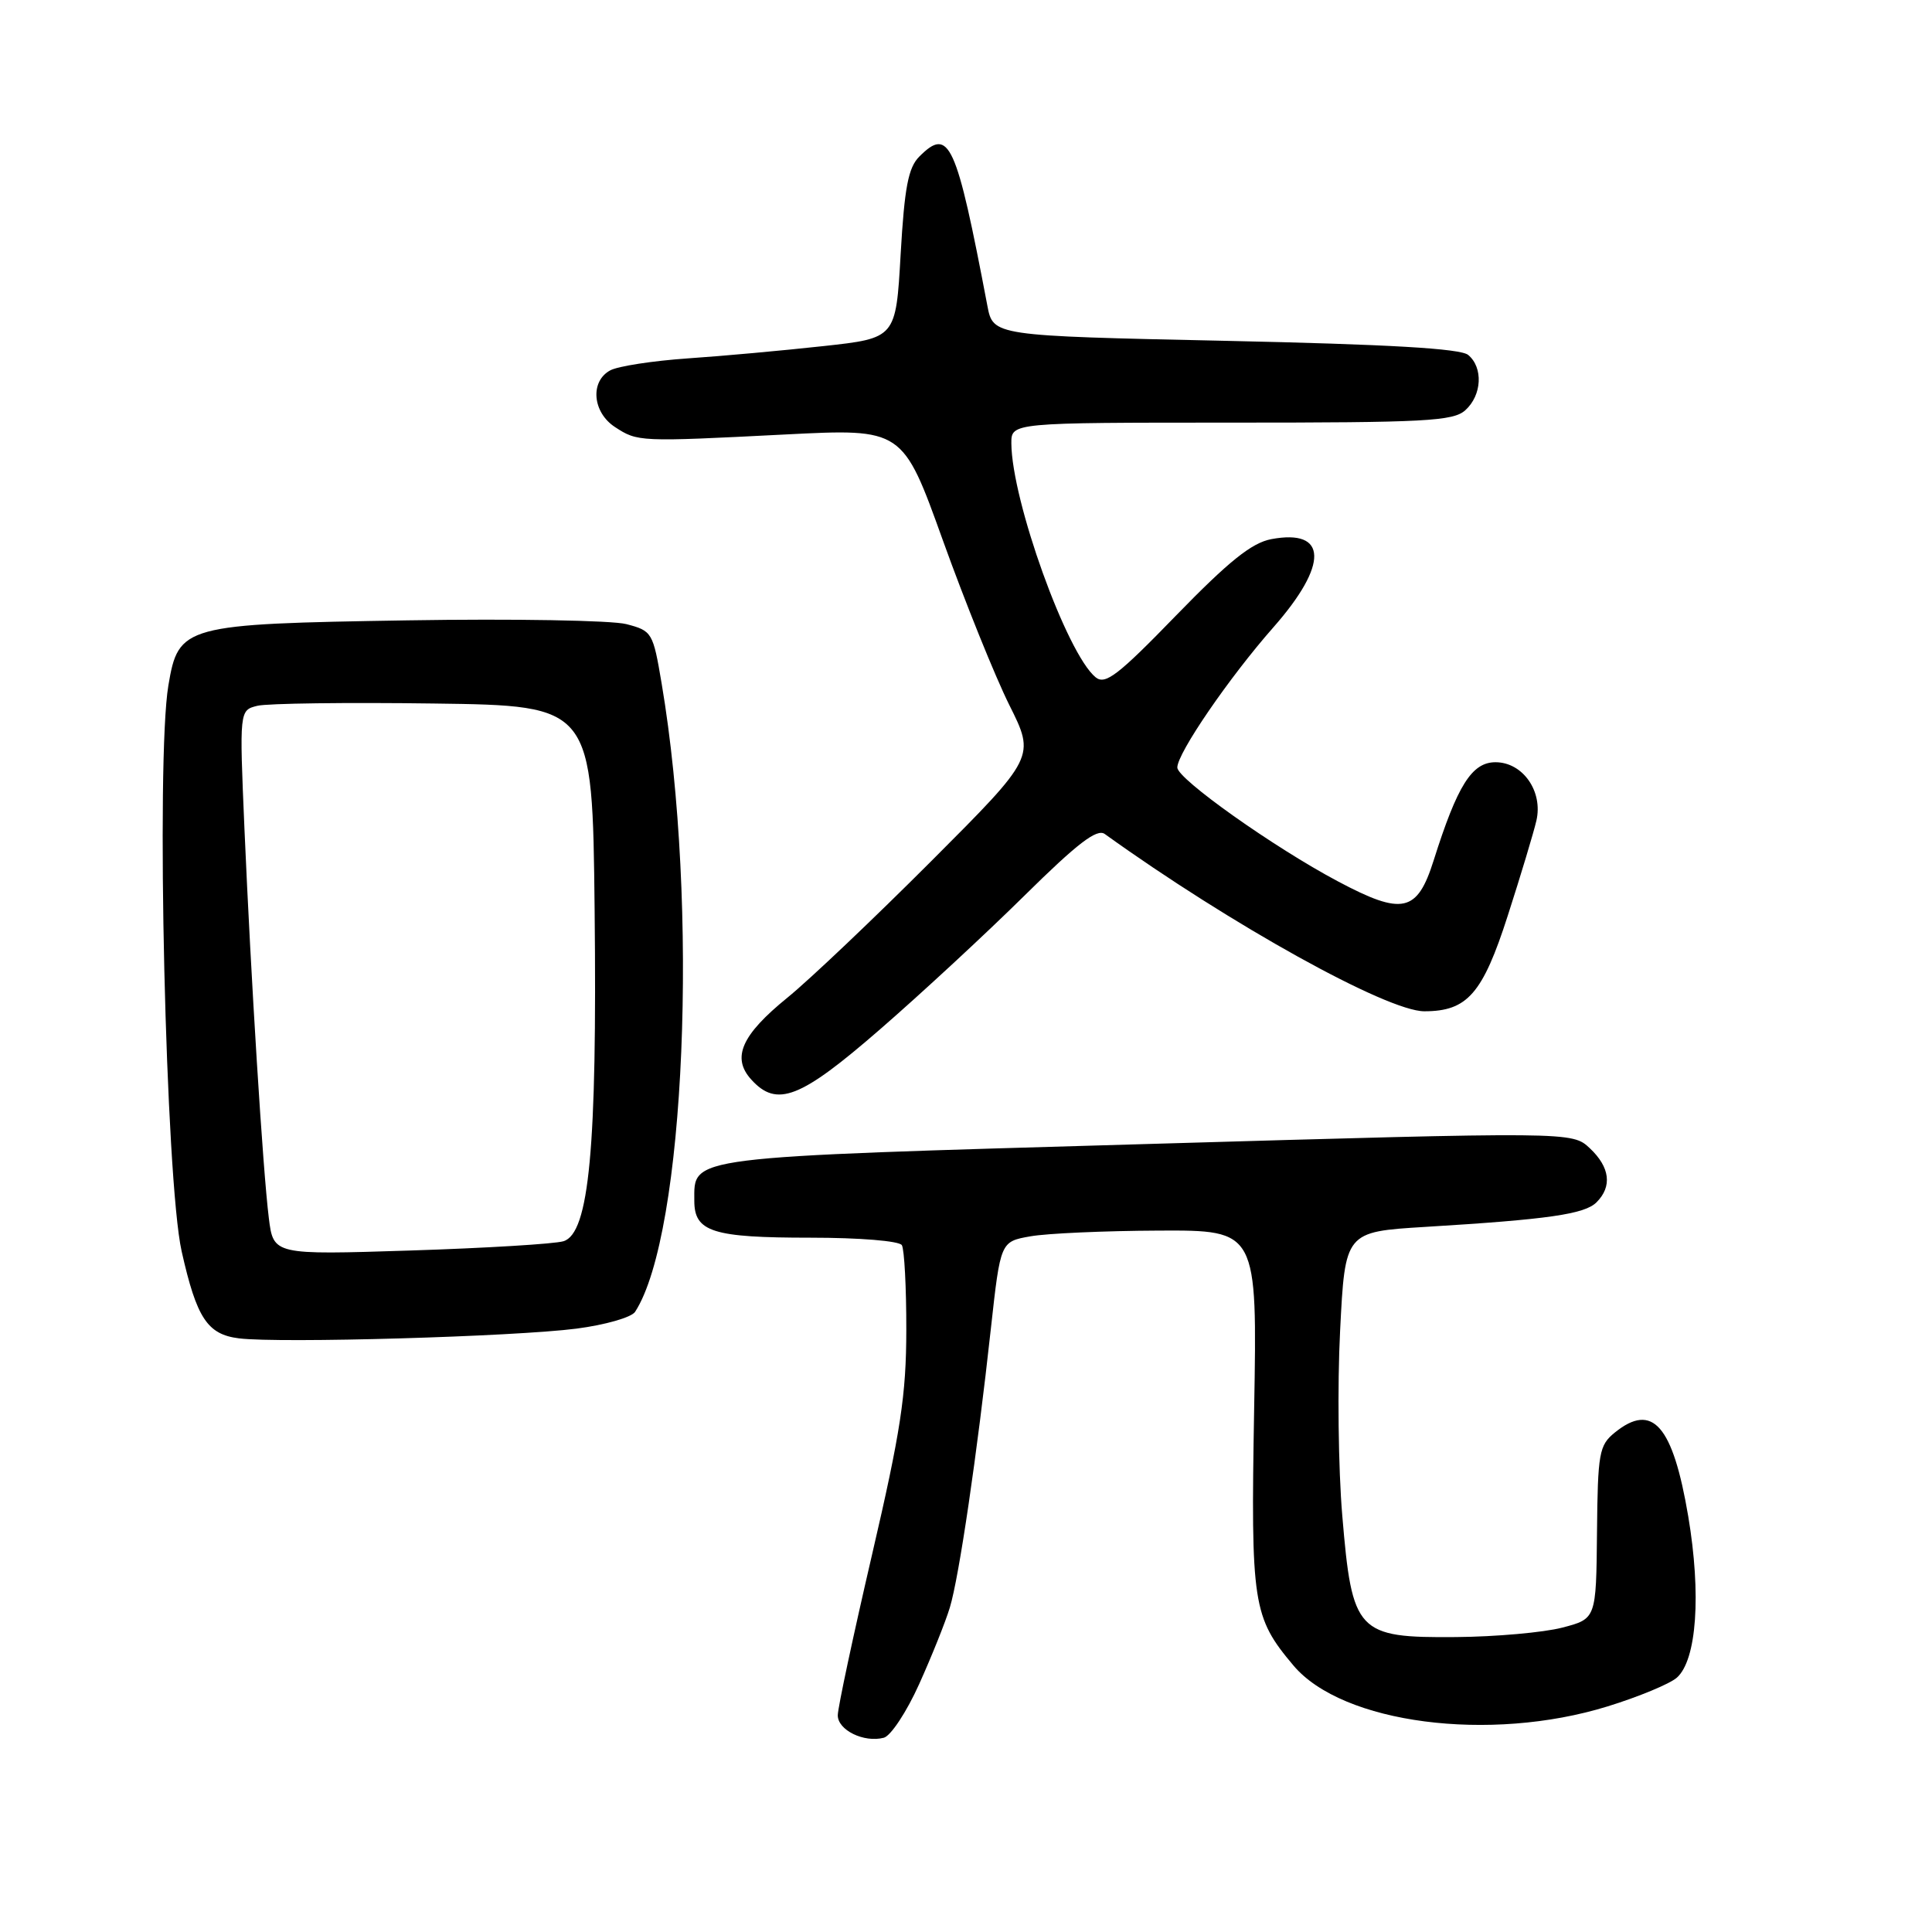 <?xml version="1.0" encoding="UTF-8" standalone="no"?>
<!DOCTYPE svg PUBLIC "-//W3C//DTD SVG 1.1//EN" "http://www.w3.org/Graphics/SVG/1.1/DTD/svg11.dtd" >
<svg xmlns="http://www.w3.org/2000/svg" xmlns:xlink="http://www.w3.org/1999/xlink" version="1.1" viewBox="0 0 256 256">
 <g >
 <path fill="currentColor"
d=" M 121.79 223.16 C 123.44 219.50 125.28 214.93 125.86 213.00 C 127.08 208.99 129.47 192.74 131.30 176.01 C 132.57 164.52 132.57 164.52 136.53 163.82 C 138.71 163.43 146.37 163.09 153.55 163.06 C 166.60 163.00 166.60 163.00 166.18 186.75 C 165.73 212.59 165.99 214.28 171.39 220.69 C 177.88 228.39 197.39 230.93 213.00 226.11 C 217.12 224.84 221.26 223.12 222.19 222.30 C 224.83 219.96 225.44 211.26 223.70 200.92 C 221.66 188.85 218.97 185.77 213.97 189.82 C 211.89 191.51 211.71 192.50 211.61 203.07 C 211.50 214.50 211.50 214.50 207.00 215.67 C 204.53 216.31 198.19 216.88 192.92 216.92 C 179.81 217.03 179.16 216.34 177.86 200.84 C 177.33 194.60 177.20 183.59 177.57 176.36 C 178.23 163.22 178.23 163.22 188.86 162.57 C 205.15 161.58 209.97 160.89 211.55 159.31 C 213.65 157.21 213.33 154.66 210.66 152.15 C 208.32 149.95 208.32 149.95 151.91 151.59 C 90.41 153.37 92.00 153.17 92.00 159.12 C 92.00 163.23 94.42 164.00 107.38 164.00 C 113.91 164.00 119.15 164.43 119.50 164.99 C 119.83 165.54 120.10 170.60 120.09 176.24 C 120.08 184.84 119.35 189.65 115.55 206.00 C 113.06 216.72 111.01 226.30 111.01 227.28 C 111.00 229.25 114.48 230.95 117.11 230.26 C 118.03 230.02 120.14 226.83 121.79 223.16 Z  M 76.39 176.05 C 80.18 175.56 83.67 174.56 84.15 173.83 C 90.80 163.58 92.64 119.99 87.67 90.56 C 86.53 83.80 86.41 83.59 83.00 82.70 C 81.08 82.20 68.03 81.97 54.00 82.20 C 24.31 82.68 23.65 82.86 22.31 90.83 C 20.65 100.71 21.95 156.36 24.07 165.81 C 26.06 174.67 27.48 176.82 31.67 177.34 C 37.11 178.01 68.18 177.11 76.39 176.05 Z  M 116.60 136.40 C 122.05 131.67 130.67 123.69 135.76 118.66 C 142.77 111.74 145.35 109.76 146.39 110.51 C 163.06 122.50 183.79 134.00 188.73 134.00 C 194.43 134.00 196.46 131.68 199.79 121.32 C 201.53 115.92 203.23 110.26 203.58 108.74 C 204.48 104.86 201.78 101.00 198.16 101.00 C 195.03 101.00 193.11 104.06 189.97 114.00 C 187.79 120.91 185.85 121.34 177.29 116.79 C 168.79 112.28 156.00 103.21 156.00 101.70 C 156.00 99.80 162.88 89.76 168.75 83.10 C 176.05 74.80 175.93 70.04 168.45 71.44 C 165.86 71.93 162.84 74.35 155.86 81.53 C 148.12 89.51 146.45 90.79 145.17 89.74 C 141.35 86.61 134.06 66.34 134.01 58.75 C 134.00 56.00 134.00 56.00 163.17 56.00 C 188.91 56.00 192.56 55.81 194.17 54.35 C 196.37 52.36 196.55 48.70 194.54 47.03 C 193.51 46.18 184.06 45.63 162.33 45.16 C 131.59 44.50 131.59 44.50 130.83 40.50 C 126.70 18.79 125.78 16.77 121.81 20.75 C 120.35 22.21 119.85 24.83 119.34 33.69 C 118.71 44.81 118.71 44.81 109.10 45.86 C 103.82 46.44 95.73 47.18 91.12 47.49 C 86.51 47.81 81.90 48.52 80.87 49.07 C 78.16 50.52 78.50 54.63 81.48 56.58 C 84.50 58.55 84.63 58.56 104.06 57.57 C 119.61 56.78 119.61 56.78 124.95 71.64 C 127.89 79.81 131.84 89.60 133.73 93.40 C 137.18 100.30 137.18 100.30 123.40 114.10 C 115.82 121.69 107.24 129.84 104.33 132.20 C 98.25 137.14 96.92 140.15 99.54 143.04 C 102.93 146.79 106.03 145.59 116.60 136.40 Z  M 35.62 161.39 C 34.83 155.03 33.25 129.66 32.39 109.80 C 31.72 94.11 31.72 94.11 34.11 93.52 C 35.42 93.20 45.95 93.06 57.50 93.22 C 78.50 93.50 78.50 93.50 78.79 120.50 C 79.13 152.09 78.07 163.44 74.66 164.47 C 73.47 164.83 64.34 165.38 54.36 165.70 C 36.23 166.28 36.23 166.28 35.62 161.39 Z "/>
</g>
</svg>